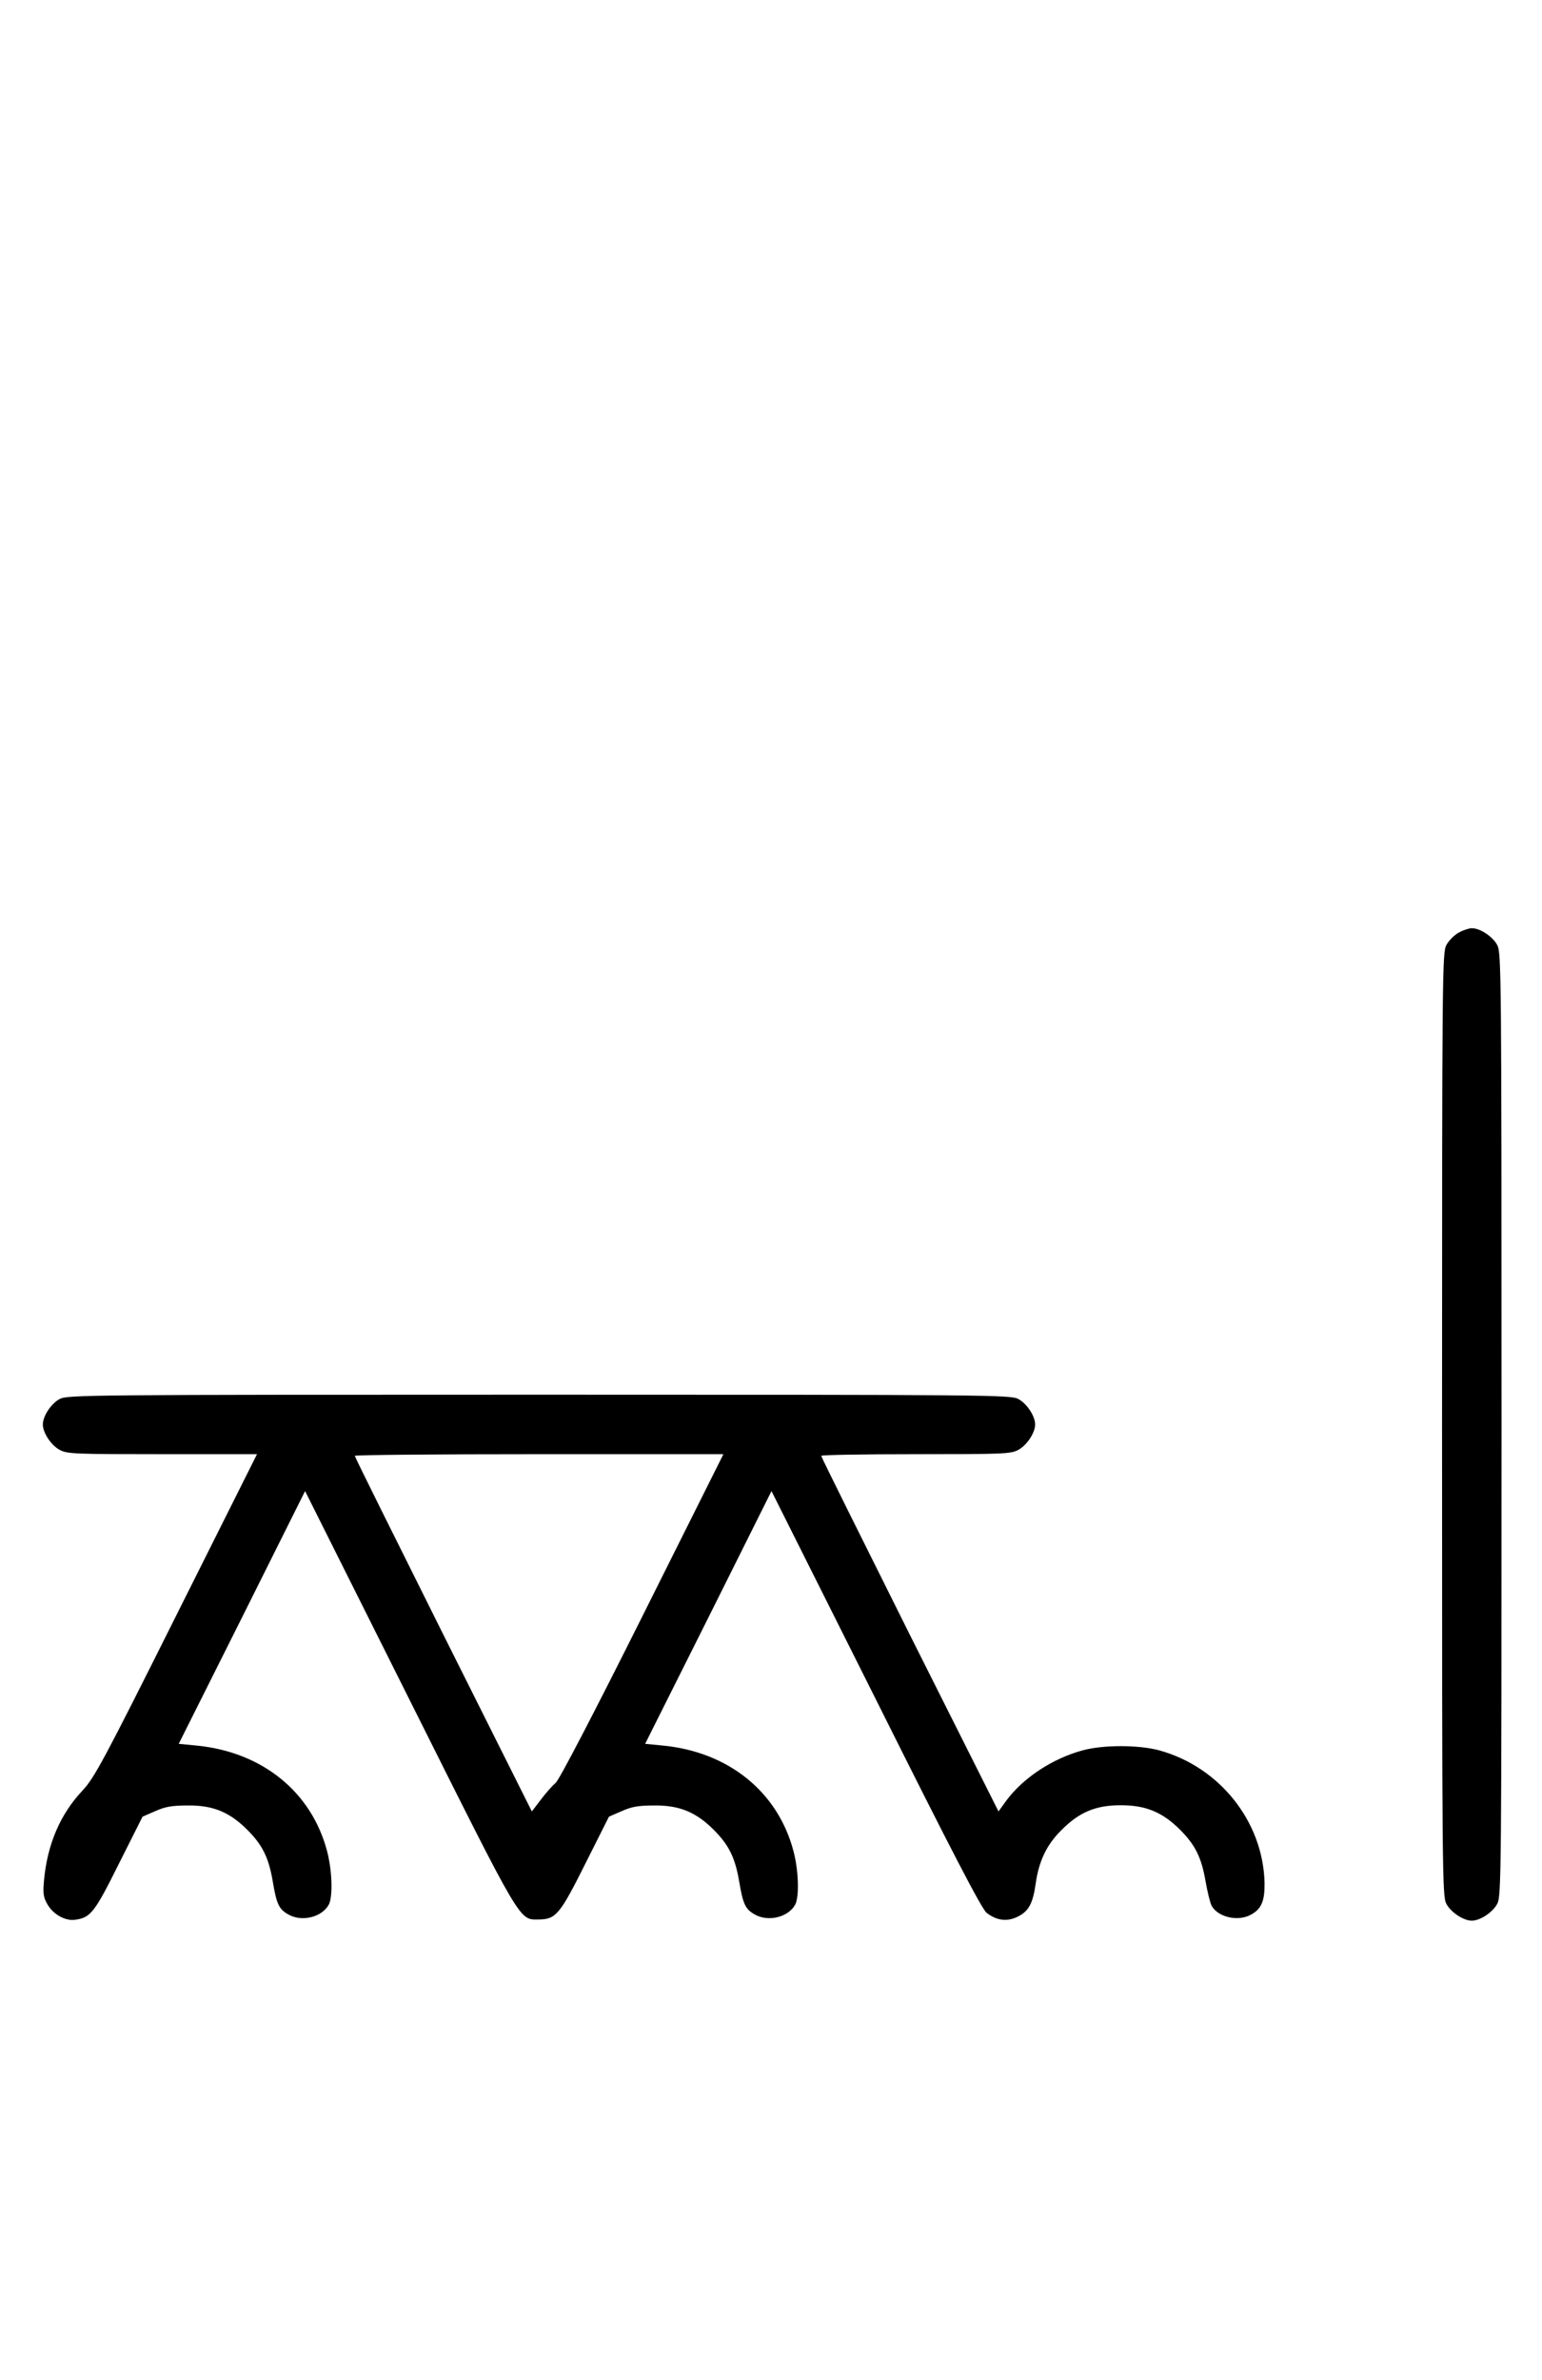 <?xml version="1.0" standalone="no"?>
<!DOCTYPE svg PUBLIC "-//W3C//DTD SVG 20010904//EN"
 "http://www.w3.org/TR/2001/REC-SVG-20010904/DTD/svg10.dtd">
<svg version="1.0" xmlns="http://www.w3.org/2000/svg"
 width="648pt" height="1000pt" viewBox="0 0 648 1000"
 preserveAspectRatio="xMidYMid meet">
<g transform="translate(0,1000) scale(0.1,-0.1)"
fill="#000000" stroke="none">
<path d="M6131 6082 c-19 -10 -43 -34 -53 -53 -17 -32 -18 -115 -18 -2014 0
-1899 1 -1982 18 -2014 19 -36 72 -71 107 -71 35 0 88 35 107 71 17 32 18 115
18 2014 0 1899 -1 1982 -18 2014 -19 36 -72 71 -107 71 -11 0 -36 -8 -54 -18z"/>
<path d="M251 4122 c-36 -19 -71 -72 -71 -107 0 -35 35 -88 71 -107 31 -17 65
-18 431 -18 l398 0 -339 -677 c-306 -612 -345 -684 -395 -737 -93 -99 -147
-225 -161 -376 -5 -53 -3 -71 13 -99 24 -44 77 -74 119 -67 64 9 81 31 183
236 l99 197 53 23 c42 19 71 24 138 24 105 1 175 -28 249 -102 64 -64 90 -117
107 -216 16 -96 26 -117 64 -139 57 -34 143 -13 172 41 17 34 14 141 -7 222
-65 251 -274 420 -552 446 l-72 7 266 531 265 531 439 -877 c478 -955 459
-923 544 -923 71 1 88 21 195 235 l99 197 53 23 c42 19 71 24 138 24 105 1
175 -28 249 -102 64 -64 90 -117 107 -216 16 -96 26 -117 64 -139 57 -34 143
-13 172 41 17 34 14 141 -7 222 -65 251 -274 420 -552 446 l-72 7 266 531 265
531 438 -874 c321 -643 445 -881 466 -898 41 -32 84 -38 127 -18 49 23 67 55
79 139 13 95 46 165 108 226 75 76 144 105 250 105 105 0 175 -29 249 -103 64
-64 90 -117 107 -216 8 -45 19 -90 25 -102 26 -50 114 -70 169 -37 42 24 55
58 54 132 -6 258 -190 488 -444 557 -86 23 -234 23 -319 0 -127 -34 -250 -115
-321 -210 l-34 -47 -373 743 c-204 409 -372 746 -372 751 -1 4 178 7 397 7
366 0 400 1 431 18 36 19 71 72 71 107 0 35 -35 88 -71 107 -32 17 -115 18
-2014 18 -1899 0 -1982 -1 -2014 -18z m2448 -914 c-198 -396 -350 -689 -364
-699 -12 -10 -40 -41 -61 -69 l-39 -51 -372 743 c-204 409 -372 746 -372 751
-1 4 348 7 774 7 l775 0 -341 -682z"/>
</g>
</svg>
